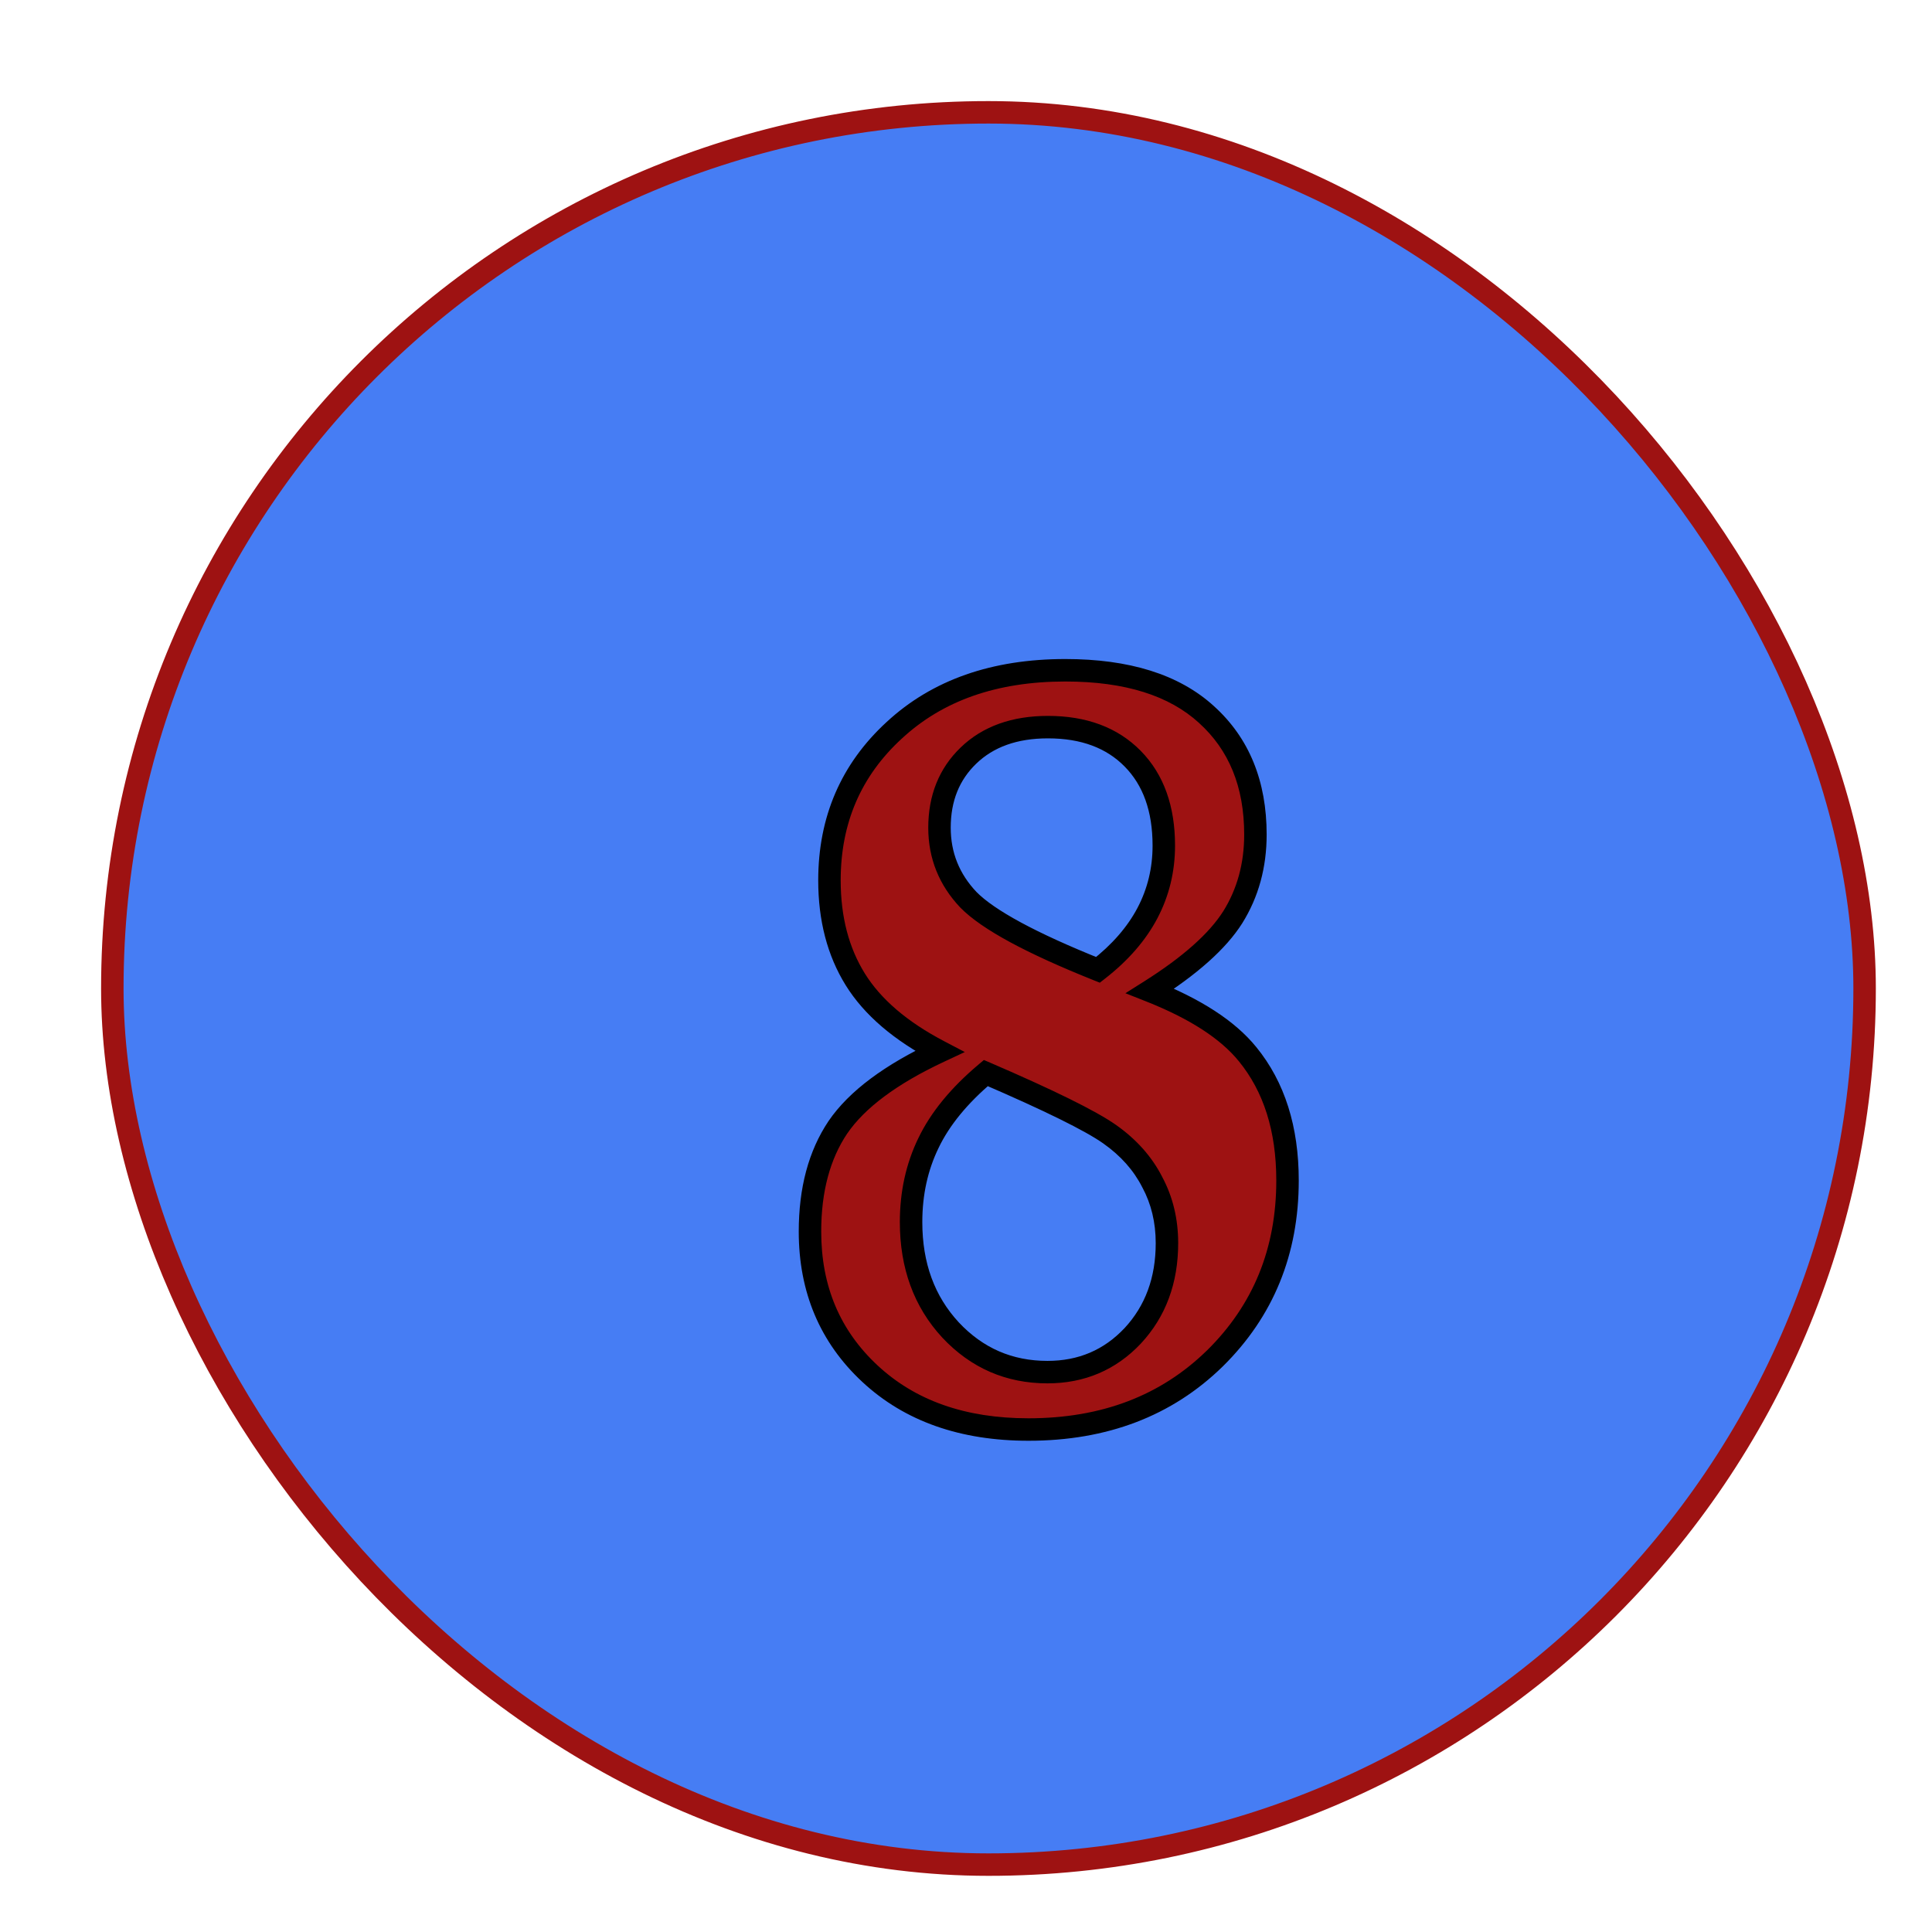 <svg width="86" height="86" viewBox="0 0 86 86" fill="none" xmlns="http://www.w3.org/2000/svg">
<g filter="url(#filter0_d)">
<rect x="1" y="1" width="78" height="78" rx="39" fill="#467DF4" stroke="#9E1212"/>
<g filter="url(#filter1_d)">
<path d="M35.82 38.805C34.086 37.898 32.836 36.828 32.07 35.594C31.305 34.359 30.922 32.891 30.922 31.188C30.922 28.5 31.883 26.273 33.805 24.508C35.727 22.727 38.266 21.836 41.422 21.836C44.172 21.836 46.266 22.492 47.703 23.805C49.156 25.117 49.883 26.898 49.883 29.148C49.883 30.523 49.547 31.75 48.875 32.828C48.203 33.891 46.977 34.984 45.195 36.109C47.211 36.906 48.656 37.844 49.531 38.922C50.719 40.375 51.312 42.25 51.312 44.547C51.312 47.703 50.234 50.344 48.078 52.469C45.922 54.578 43.156 55.633 39.781 55.633C36.859 55.633 34.508 54.805 32.727 53.148C30.945 51.492 30.055 49.383 30.055 46.82C30.055 44.961 30.469 43.414 31.297 42.18C32.141 40.945 33.648 39.82 35.82 38.805ZM42.875 35.172C43.859 34.406 44.594 33.562 45.078 32.641C45.562 31.719 45.805 30.719 45.805 29.641C45.805 28 45.344 26.711 44.422 25.773C43.5 24.836 42.242 24.367 40.648 24.367C39.164 24.367 37.984 24.789 37.109 25.633C36.25 26.461 35.82 27.531 35.82 28.844C35.82 30.078 36.25 31.148 37.109 32.055C37.984 32.945 39.906 33.984 42.875 35.172ZM37.883 39.766C36.695 40.766 35.844 41.805 35.328 42.883C34.812 43.945 34.555 45.117 34.555 46.398C34.555 48.336 35.141 49.938 36.312 51.203C37.484 52.453 38.922 53.078 40.625 53.078C42.141 53.078 43.406 52.539 44.422 51.461C45.438 50.367 45.945 48.992 45.945 47.336C45.945 46.336 45.727 45.43 45.289 44.617C44.867 43.789 44.234 43.078 43.391 42.484C42.547 41.891 40.711 40.984 37.883 39.766Z" fill="#9E1212"/>
<path d="M35.82 38.805L36.032 39.258L36.947 38.83L36.052 38.361L35.82 38.805ZM33.805 24.508L34.143 24.876L34.145 24.875L33.805 24.508ZM47.703 23.805L47.366 24.174L47.368 24.176L47.703 23.805ZM48.875 32.828L49.298 33.095L49.299 33.093L48.875 32.828ZM45.195 36.109L44.928 35.687L44.096 36.212L45.011 36.574L45.195 36.109ZM49.531 38.922L49.143 39.237L49.144 39.238L49.531 38.922ZM48.078 52.469L48.428 52.826L48.429 52.825L48.078 52.469ZM31.297 42.18L30.884 41.898L30.882 41.901L31.297 42.18ZM42.875 35.172L42.689 35.636L42.956 35.743L43.182 35.567L42.875 35.172ZM37.109 25.633L37.456 25.993L37.456 25.993L37.109 25.633ZM37.109 32.055L36.746 32.399L36.753 32.405L37.109 32.055ZM37.883 39.766L38.081 39.306L37.797 39.184L37.561 39.383L37.883 39.766ZM35.328 42.883L35.778 43.101L35.779 43.099L35.328 42.883ZM36.312 51.203L35.946 51.543L35.948 51.545L36.312 51.203ZM44.422 51.461L44.786 51.804L44.788 51.801L44.422 51.461ZM45.289 44.617L44.843 44.844L44.849 44.854L45.289 44.617ZM36.052 38.361C34.37 37.483 33.2 36.467 32.495 35.33L31.645 35.857C32.472 37.19 33.802 38.314 35.589 39.248L36.052 38.361ZM32.495 35.33C31.787 34.188 31.422 32.814 31.422 31.188H30.422C30.422 32.967 30.823 34.531 31.645 35.857L32.495 35.33ZM31.422 31.188C31.422 28.635 32.328 26.544 34.143 24.876L33.466 24.14C31.438 26.003 30.422 28.365 30.422 31.188H31.422ZM34.145 24.875C35.956 23.196 38.364 22.336 41.422 22.336V21.336C38.167 21.336 35.497 22.257 33.465 24.141L34.145 24.875ZM41.422 22.336C44.099 22.336 46.053 22.975 47.366 24.174L48.04 23.435C46.479 22.01 44.245 21.336 41.422 21.336V22.336ZM47.368 24.176C48.7 25.379 49.383 27.017 49.383 29.148H50.383C50.383 26.78 49.612 24.855 48.038 23.434L47.368 24.176ZM49.383 29.148C49.383 30.438 49.069 31.571 48.451 32.564L49.299 33.093C50.025 31.929 50.383 30.609 50.383 29.148H49.383ZM48.452 32.561C47.838 33.532 46.684 34.578 44.928 35.687L45.462 36.532C47.269 35.391 48.568 34.249 49.298 33.095L48.452 32.561ZM45.011 36.574C46.988 37.356 48.344 38.253 49.143 39.237L49.919 38.607C48.968 37.435 47.434 36.457 45.379 35.644L45.011 36.574ZM49.144 39.238C50.243 40.583 50.812 42.339 50.812 44.547H51.812C51.812 42.161 51.194 40.167 49.918 38.605L49.144 39.238ZM50.812 44.547C50.812 47.576 49.784 50.086 47.727 52.113L48.429 52.825C50.685 50.602 51.812 47.831 51.812 44.547H50.812ZM47.728 52.111C45.677 54.118 43.042 55.133 39.781 55.133V56.133C43.27 56.133 46.167 55.038 48.428 52.826L47.728 52.111ZM39.781 55.133C36.959 55.133 34.738 54.336 33.067 52.782L32.386 53.515C34.278 55.274 36.76 56.133 39.781 56.133V55.133ZM33.067 52.782C31.393 51.226 30.555 49.252 30.555 46.82H29.555C29.555 49.513 30.497 51.758 32.386 53.515L33.067 52.782ZM30.555 46.82C30.555 45.035 30.952 43.592 31.712 42.458L30.882 41.901C29.986 43.236 29.555 44.887 29.555 46.82H30.555ZM31.71 42.462C32.481 41.333 33.897 40.256 36.032 39.258L35.608 38.352C33.4 39.385 31.8 40.557 30.884 41.898L31.71 42.462ZM43.182 35.567C44.212 34.766 44.997 33.869 45.521 32.873L44.636 32.408C44.19 33.256 43.507 34.047 42.568 34.777L43.182 35.567ZM45.521 32.873C46.044 31.877 46.305 30.797 46.305 29.641H45.305C45.305 30.641 45.081 31.561 44.636 32.408L45.521 32.873ZM46.305 29.641C46.305 27.903 45.814 26.476 44.778 25.423L44.065 26.124C44.874 26.946 45.305 28.097 45.305 29.641H46.305ZM44.778 25.423C43.743 24.37 42.346 23.867 40.648 23.867V24.867C42.139 24.867 43.257 25.302 44.065 26.124L44.778 25.423ZM40.648 23.867C39.065 23.867 37.75 24.32 36.762 25.273L37.456 25.993C38.218 25.258 39.263 24.867 40.648 24.867V23.867ZM36.762 25.273C35.795 26.205 35.32 27.41 35.32 28.844H36.32C36.32 27.652 36.705 26.717 37.456 25.993L36.762 25.273ZM35.32 28.844C35.32 30.208 35.8 31.401 36.747 32.399L37.472 31.711C36.7 30.896 36.32 29.948 36.32 28.844H35.32ZM36.753 32.405C37.242 32.903 37.992 33.413 38.969 33.942C39.953 34.474 41.194 35.038 42.689 35.636L43.061 34.708C41.587 34.118 40.383 33.569 39.445 33.062C38.5 32.551 37.852 32.097 37.466 31.704L36.753 32.405ZM37.561 39.383C36.334 40.416 35.431 41.509 34.877 42.667L35.779 43.099C36.256 42.101 37.056 41.115 38.205 40.148L37.561 39.383ZM34.878 42.664C34.327 43.801 34.055 45.048 34.055 46.398H35.055C35.055 45.186 35.298 44.09 35.778 43.101L34.878 42.664ZM34.055 46.398C34.055 48.445 34.677 50.173 35.946 51.543L36.679 50.863C35.604 49.702 35.055 48.227 35.055 46.398H34.055ZM35.948 51.545C37.214 52.895 38.783 53.578 40.625 53.578V52.578C39.061 52.578 37.755 52.011 36.677 50.861L35.948 51.545ZM40.625 53.578C42.275 53.578 43.673 52.985 44.786 51.804L44.058 51.118C43.139 52.093 42.007 52.578 40.625 52.578V53.578ZM44.788 51.801C45.9 50.605 46.445 49.103 46.445 47.336H45.445C45.445 48.881 44.975 50.13 44.056 51.121L44.788 51.801ZM46.445 47.336C46.445 46.26 46.209 45.272 45.729 44.38L44.849 44.854C45.244 45.588 45.445 46.412 45.445 47.336H46.445ZM45.735 44.39C45.272 43.482 44.581 42.711 43.678 42.075L43.103 42.893C43.888 43.445 44.463 44.096 44.843 44.844L45.735 44.39ZM43.678 42.075C42.785 41.447 40.901 40.522 38.081 39.306L37.685 40.225C40.521 41.447 42.309 42.334 43.103 42.893L43.678 42.075Z" fill="black"/>
</g>
</g>
<defs>
<filter id="filter0_d" x="0.5" y="0.5" width="85" height="85" filterUnits="userSpaceOnUse" color-interpolation-filters="sRGB">
<feFlood flood-opacity="0" result="BackgroundImageFix"/>
<feColorMatrix in="SourceAlpha" type="matrix" values="0 0 0 0 0 0 0 0 0 0 0 0 0 0 0 0 0 0 127 0"/>
<feOffset dx="4" dy="4"/>
<feGaussianBlur stdDeviation="1"/>
<feColorMatrix type="matrix" values="0 0 0 0 0 0 0 0 0 0 0 0 0 0 0 0 0 0 0.5 0"/>
<feBlend mode="normal" in2="BackgroundImageFix" result="effect1_dropShadow"/>
<feBlend mode="normal" in="SourceGraphic" in2="effect1_dropShadow" result="shape"/>
</filter>
<filter id="filter1_d" x="29.555" y="21.336" width="26.258" height="40.797" filterUnits="userSpaceOnUse" color-interpolation-filters="sRGB">
<feFlood flood-opacity="0" result="BackgroundImageFix"/>
<feColorMatrix in="SourceAlpha" type="matrix" values="0 0 0 0 0 0 0 0 0 0 0 0 0 0 0 0 0 0 127 0"/>
<feOffset dx="2" dy="4"/>
<feGaussianBlur stdDeviation="1"/>
<feColorMatrix type="matrix" values="0 0 0 0 0 0 0 0 0 0 0 0 0 0 0 0 0 0 0.25 0"/>
<feBlend mode="normal" in2="BackgroundImageFix" result="effect1_dropShadow"/>
<feBlend mode="normal" in="SourceGraphic" in2="effect1_dropShadow" result="shape"/>
</filter>
</defs>
</svg>
